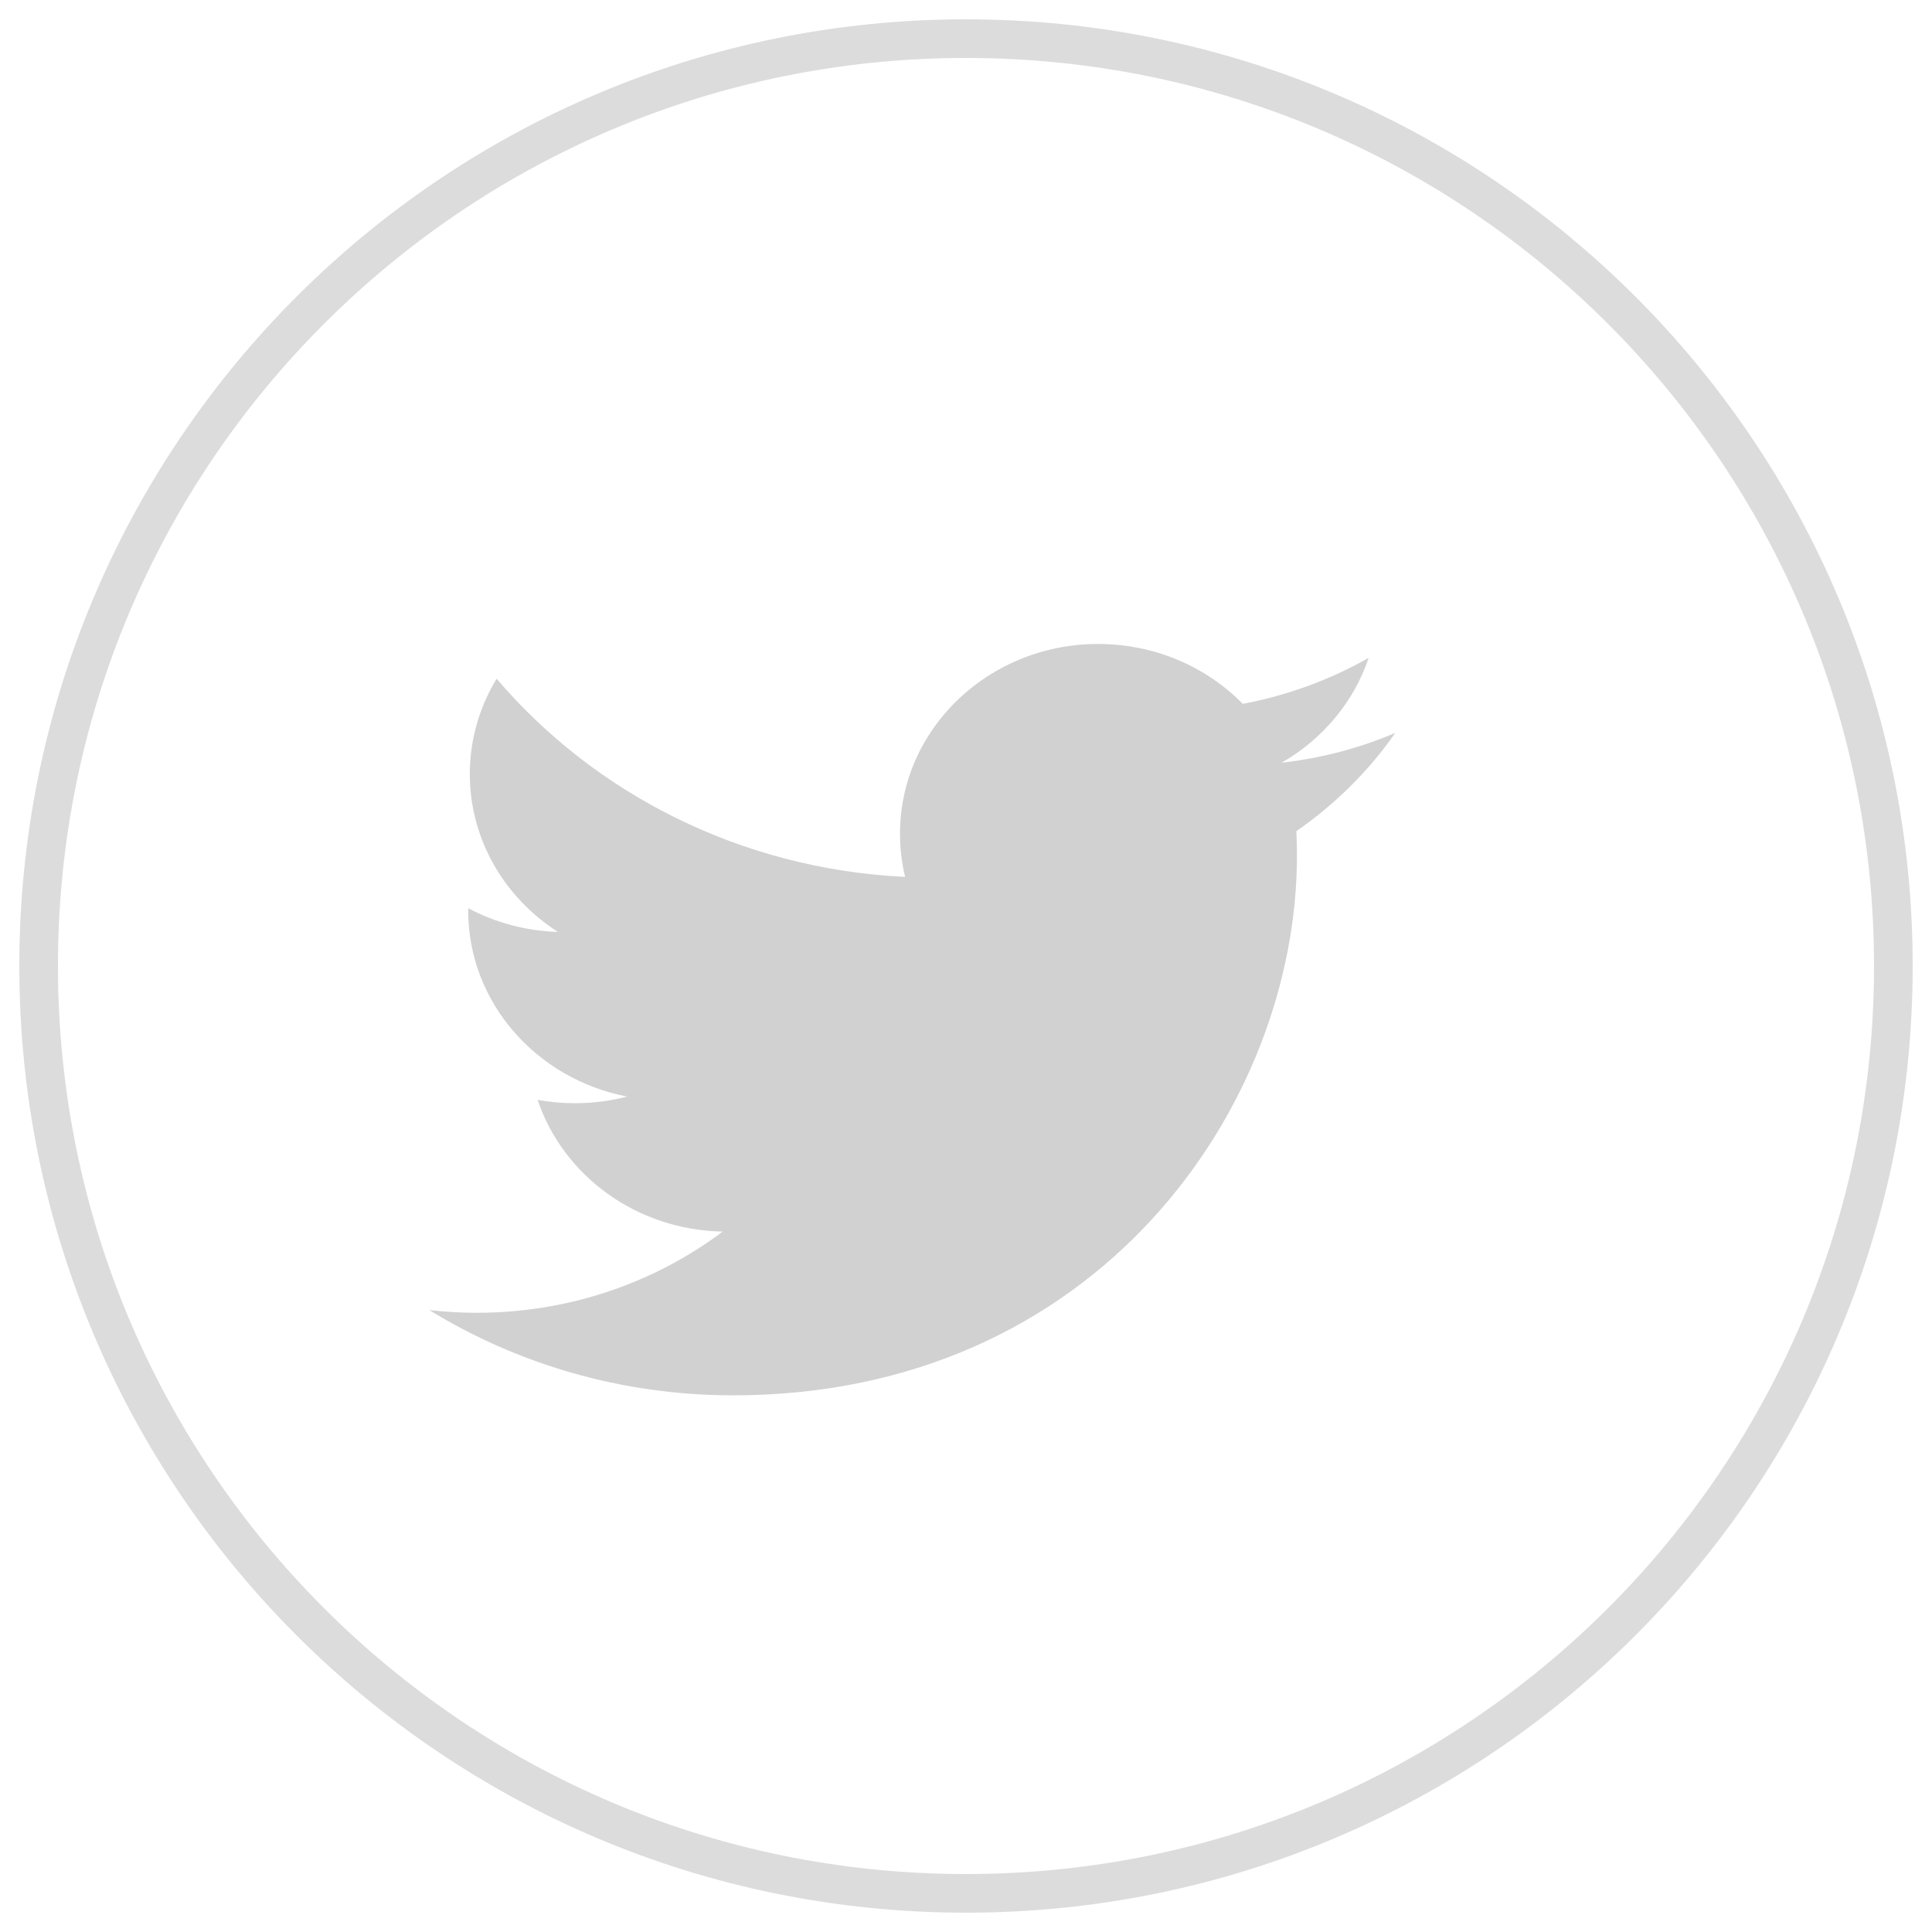 <svg width="50" height="50" viewBox="0 0 50 50" fill="none" xmlns="http://www.w3.org/2000/svg">
<rect width="25" height="25" fill="black" fill-opacity="0" transform="scale(2)"/>
<path d="M49 25C49 38.255 38.255 49 25 49C11.745 49 1 38.255 1 25C1 11.745 11.745 1 25 1C38.255 1 49 11.745 49 25Z" stroke="#BDBDBD" stroke-opacity="0.53"/>
<path d="M36.111 18.967C35.192 19.358 34.204 19.622 33.166 19.74C34.225 19.133 35.037 18.17 35.421 17.025C34.414 17.597 33.312 18 32.163 18.216C31.228 17.262 29.895 16.666 28.42 16.666C25.588 16.666 23.292 18.863 23.292 21.575C23.292 21.959 23.337 22.334 23.424 22.694C19.162 22.488 15.383 20.535 12.853 17.565C12.412 18.291 12.159 19.134 12.159 20.033C12.159 21.736 13.064 23.238 14.44 24.118C13.626 24.094 12.829 23.884 12.117 23.504V23.566C12.117 25.945 13.884 27.928 16.231 28.379C15.8 28.492 15.348 28.551 14.88 28.551C14.549 28.551 14.228 28.521 13.914 28.465C14.567 30.414 16.461 31.833 18.704 31.873C16.949 33.19 14.738 33.975 12.335 33.975C11.922 33.975 11.513 33.951 11.111 33.905C13.381 35.298 16.076 36.111 18.973 36.111C28.406 36.111 33.565 28.632 33.565 22.146C33.565 21.933 33.56 21.722 33.549 21.511C34.554 20.815 35.422 19.954 36.111 18.967Z" fill="#BDBDBD" fill-opacity="0.69"/>
</svg>
